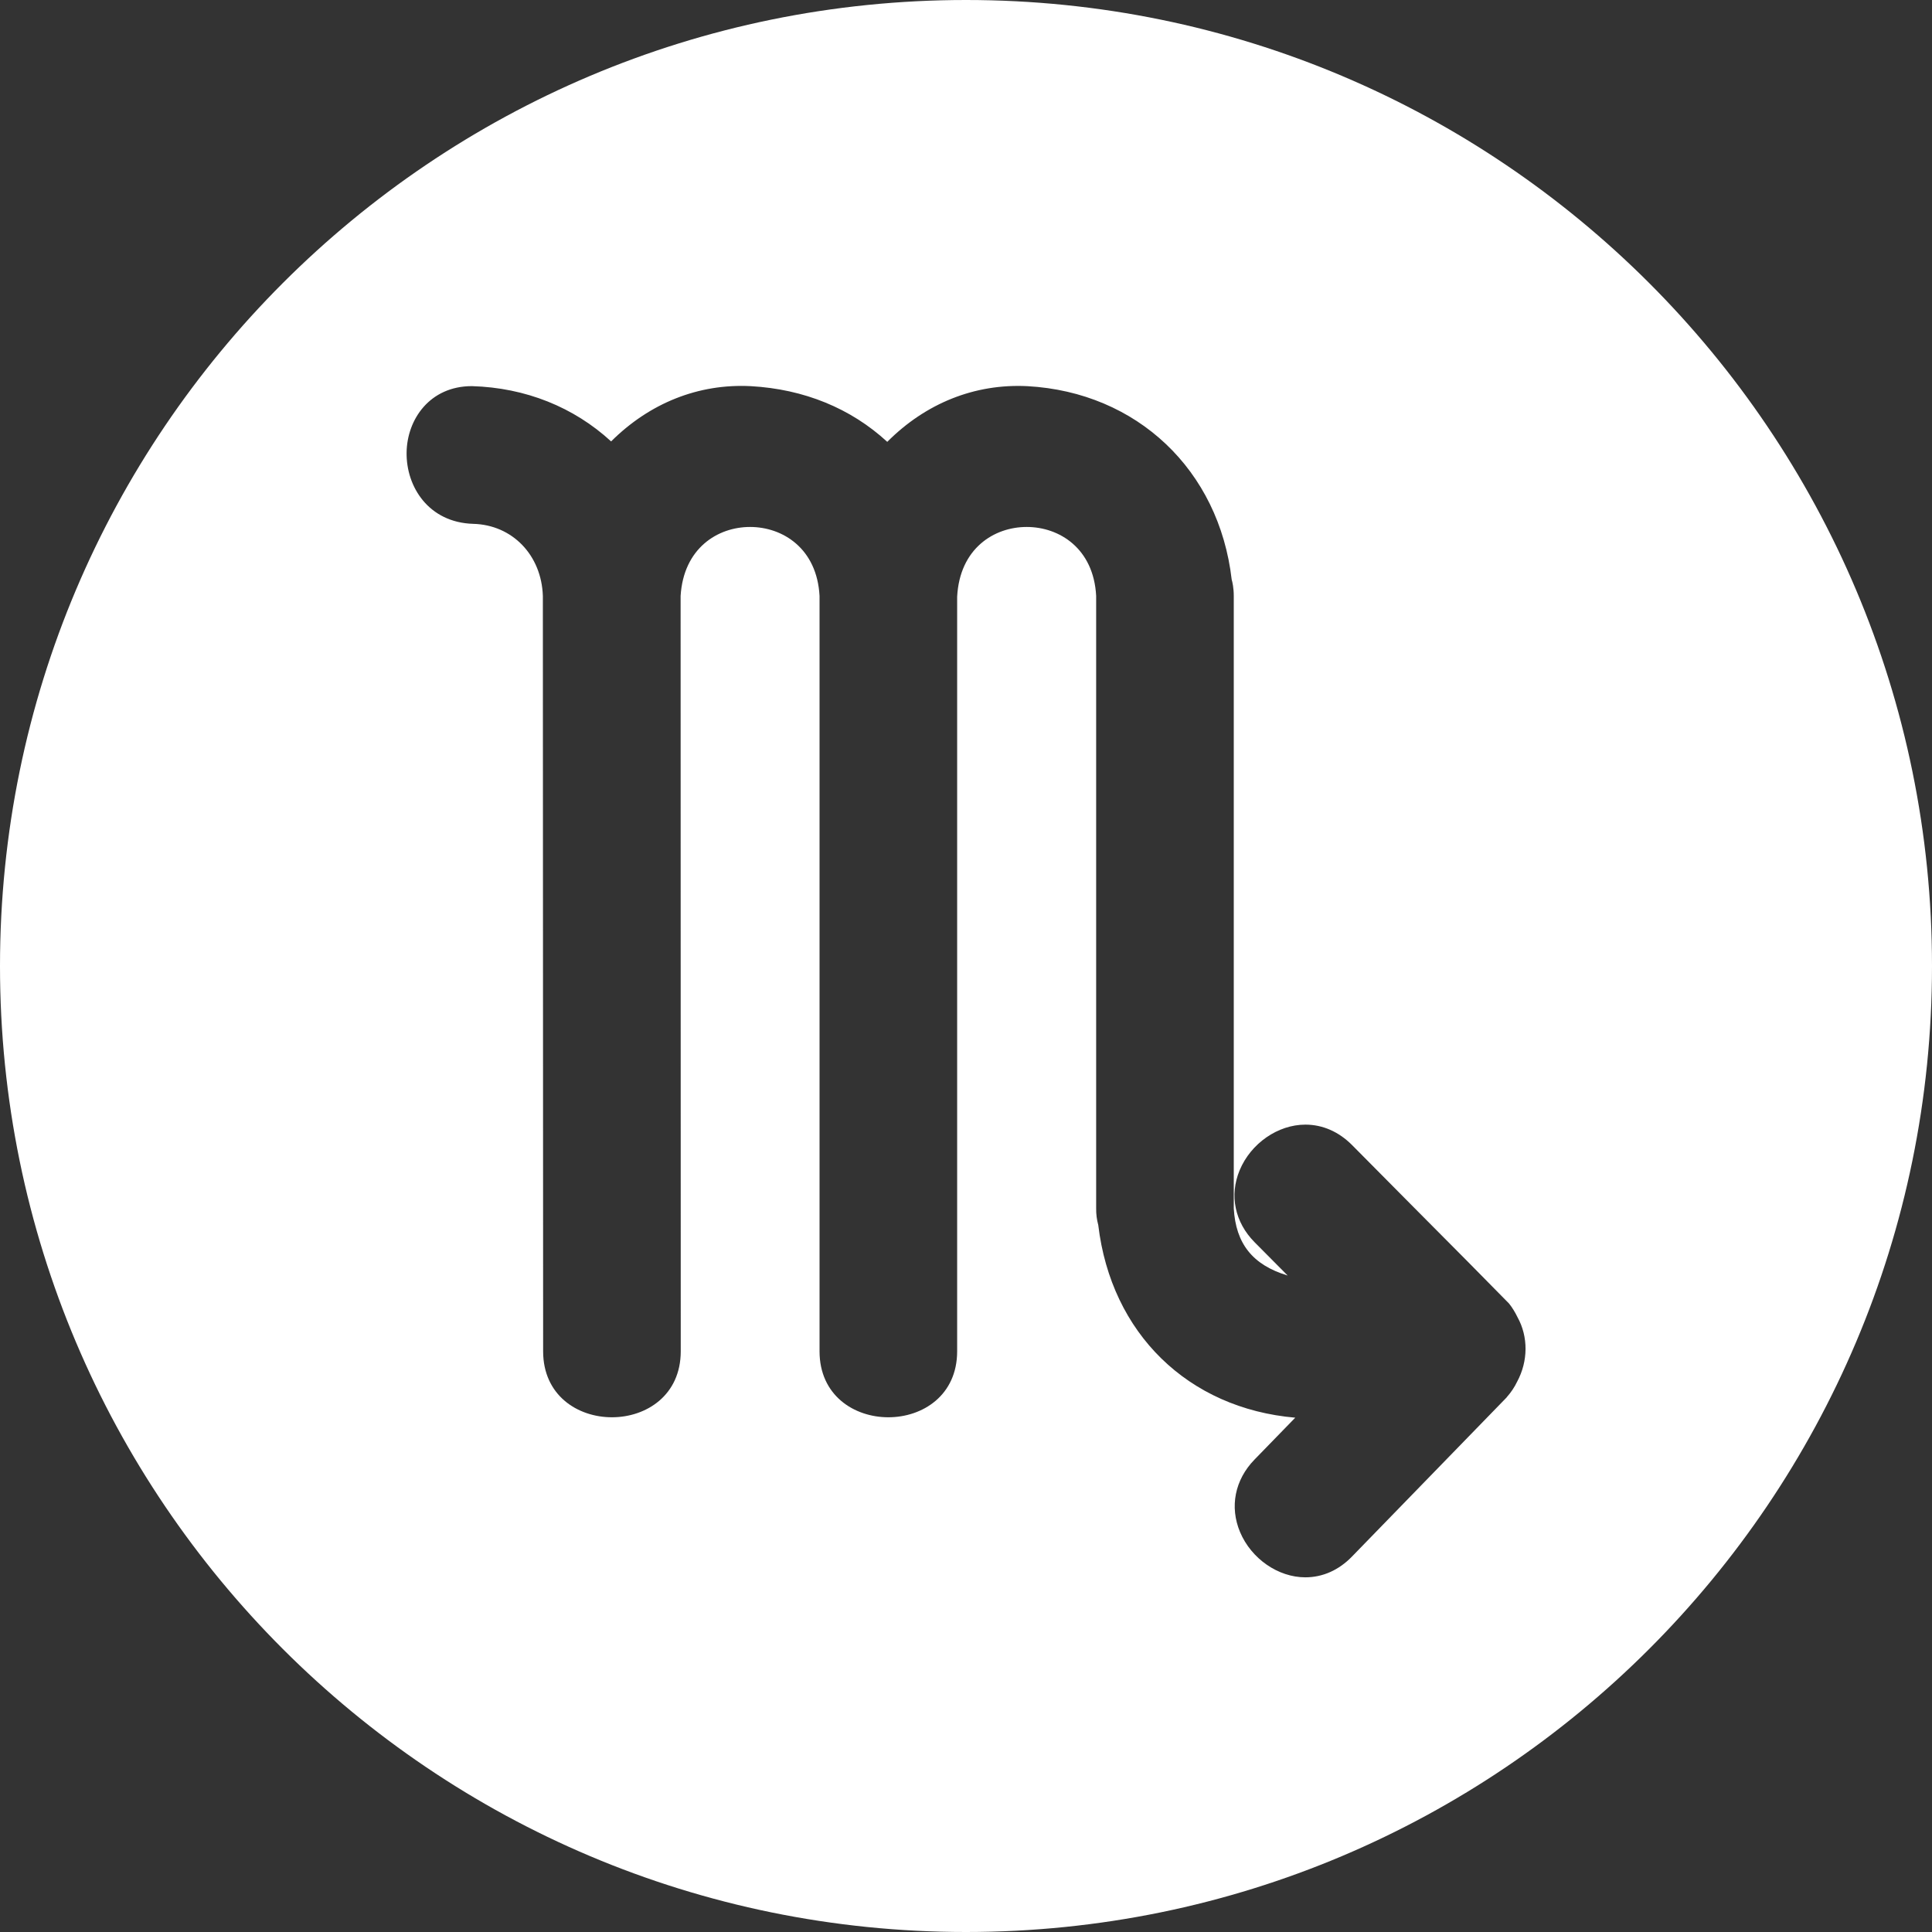 <svg width="57" height="57" viewBox="0 0 57 57" fill="none" xmlns="http://www.w3.org/2000/svg">
<rect x="0" y="0" width="57" height="57" fill="#333333" stroke="none"/>
<path d="M28.501 0C12.761 0 2.12105e-07 12.76 2.12105e-07 28.5C-0.002 44.24 12.761 57 28.499 57C44.241 57 57.002 44.24 57 28.5C57.002 12.76 44.239 0 28.501 0ZM44.758 40.768C44.682 40.926 44.584 41.073 44.468 41.205L44.467 41.204L44.447 41.232L39.889 45.922C39.5 46.324 39.023 46.536 38.511 46.536C37.709 46.536 36.917 45.987 36.586 45.202C36.273 44.458 36.431 43.66 37.01 43.064L38.214 41.826C35.053 41.552 32.782 39.34 32.402 36.142C32.359 35.983 32.338 35.82 32.34 35.655V17.581C32.266 16.183 31.257 15.547 30.291 15.547C29.325 15.547 28.314 16.183 28.239 17.605V39.867C28.239 42.463 24.179 42.463 24.179 39.867V17.581C24.104 16.183 23.095 15.547 22.129 15.547C21.17 15.547 20.165 16.177 20.08 17.584L20.084 39.867C20.084 42.463 16.024 42.463 16.024 39.867L16.016 17.581C15.976 16.373 15.111 15.484 13.961 15.455C12.65 15.416 11.98 14.365 11.996 13.347C12.01 12.376 12.677 11.392 13.923 11.392C15.508 11.438 16.931 12.013 18.03 13.023C19.164 11.893 20.608 11.313 22.153 11.393C23.721 11.481 25.102 12.046 26.177 13.036C27.312 11.897 28.758 11.315 30.313 11.393C33.544 11.572 35.966 13.865 36.339 17.102C36.359 17.161 36.4 17.35 36.4 17.581V35.654C36.46 36.685 36.949 37.319 37.99 37.632L37.015 36.65C36.431 36.061 36.265 35.266 36.574 34.525C36.904 33.733 37.702 33.18 38.513 33.18C39.021 33.18 39.496 33.388 39.887 33.78C41.025 34.93 42.163 36.075 43.301 37.22L44.52 38.457C44.617 38.578 44.699 38.712 44.773 38.865C45.089 39.436 45.089 40.157 44.758 40.768Z" fill="white"/>
</svg>
